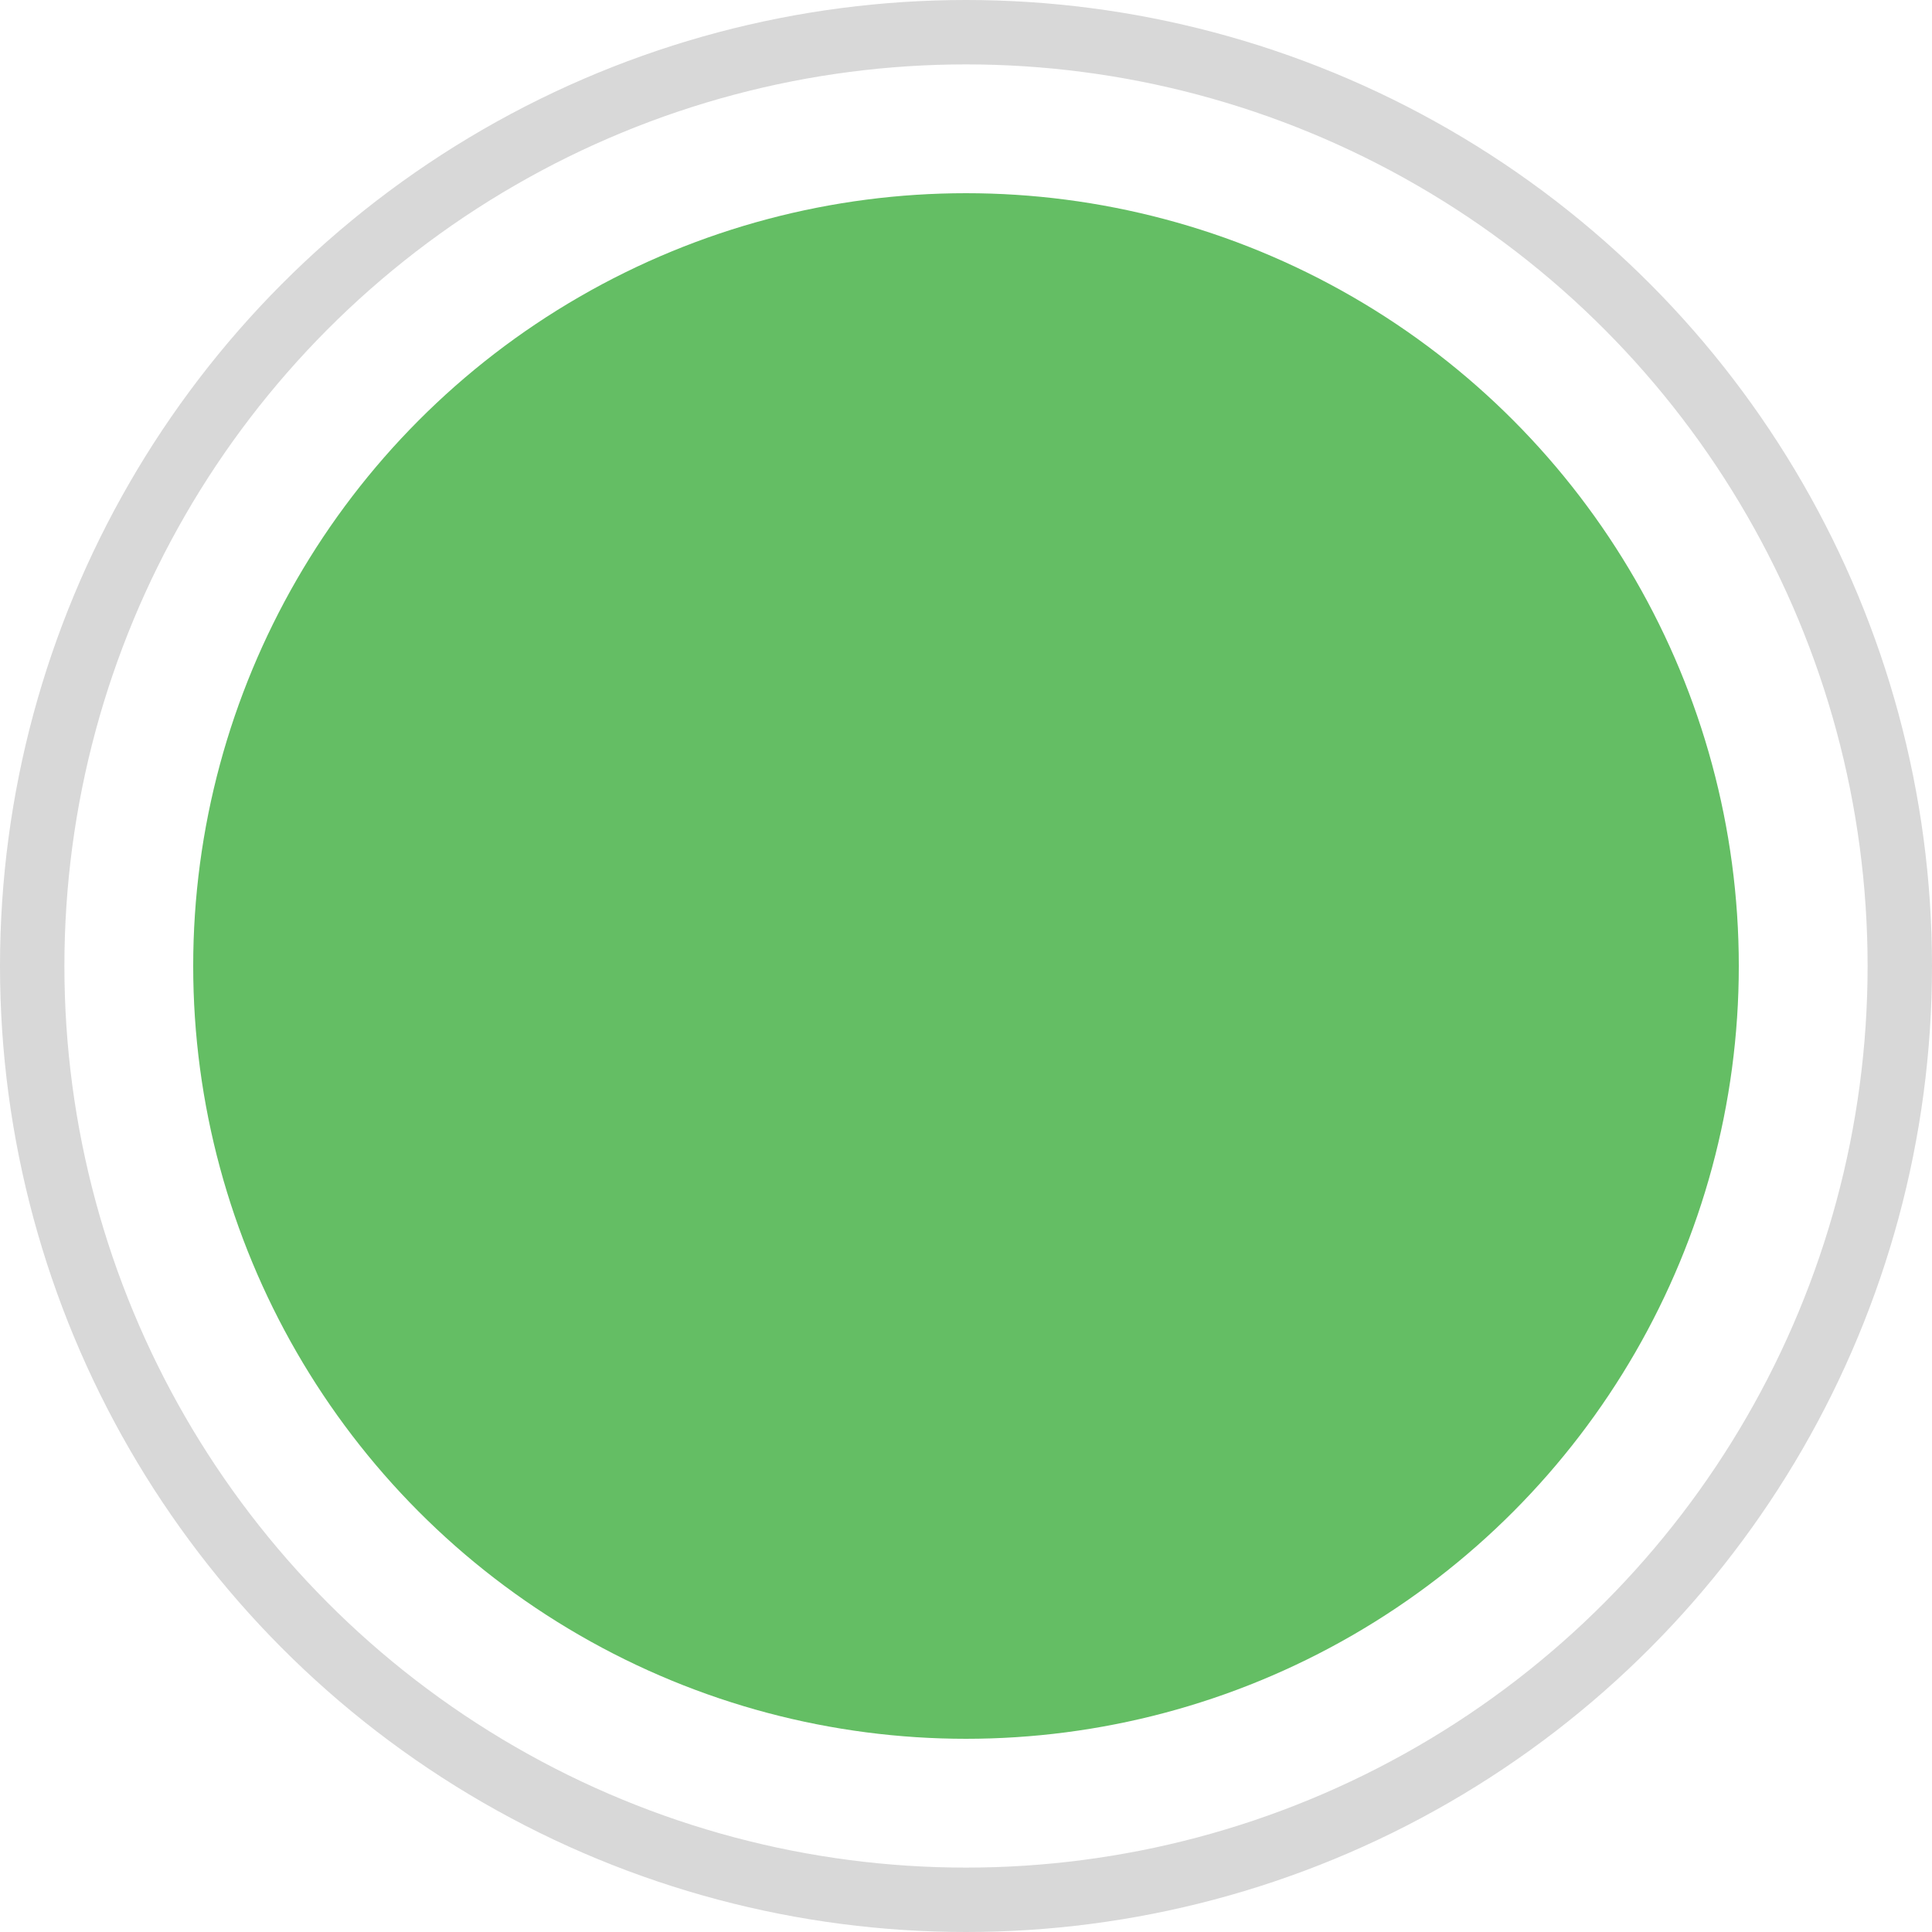
<svg width="30px" height="30px" viewBox="0 0 30 30" version="1.1" xmlns="http://www.w3.org/2000/svg" xmlns:xlink="http://www.w3.org/1999/xlink">
    <!-- Generator: Sketch 48.2 (47327) - http://www.bohemiancoding.com/sketch -->
    <desc>Created with Sketch.</desc>
    <defs></defs>
    <g id="01_Category" stroke="none" stroke-width="1" fill="none" fill-rule="evenodd">
        <g id="01_01_03_Category-Filter-4" transform="translate(-145, -116)">
            <g id="Group-2" transform="translate(0, 30)">
                <g id="Group-6" transform="translate(145, 86)">
                    <circle id="Oval-Copy" stroke="#D8D8D8" cx="15" cy="15" r="14.5"></circle>
                    <circle id="Oval-Copy-3" fill="#64BE64" cx="15" cy="15" r="12"></circle>
                </g>
            </g>
        </g>
    </g>
</svg>